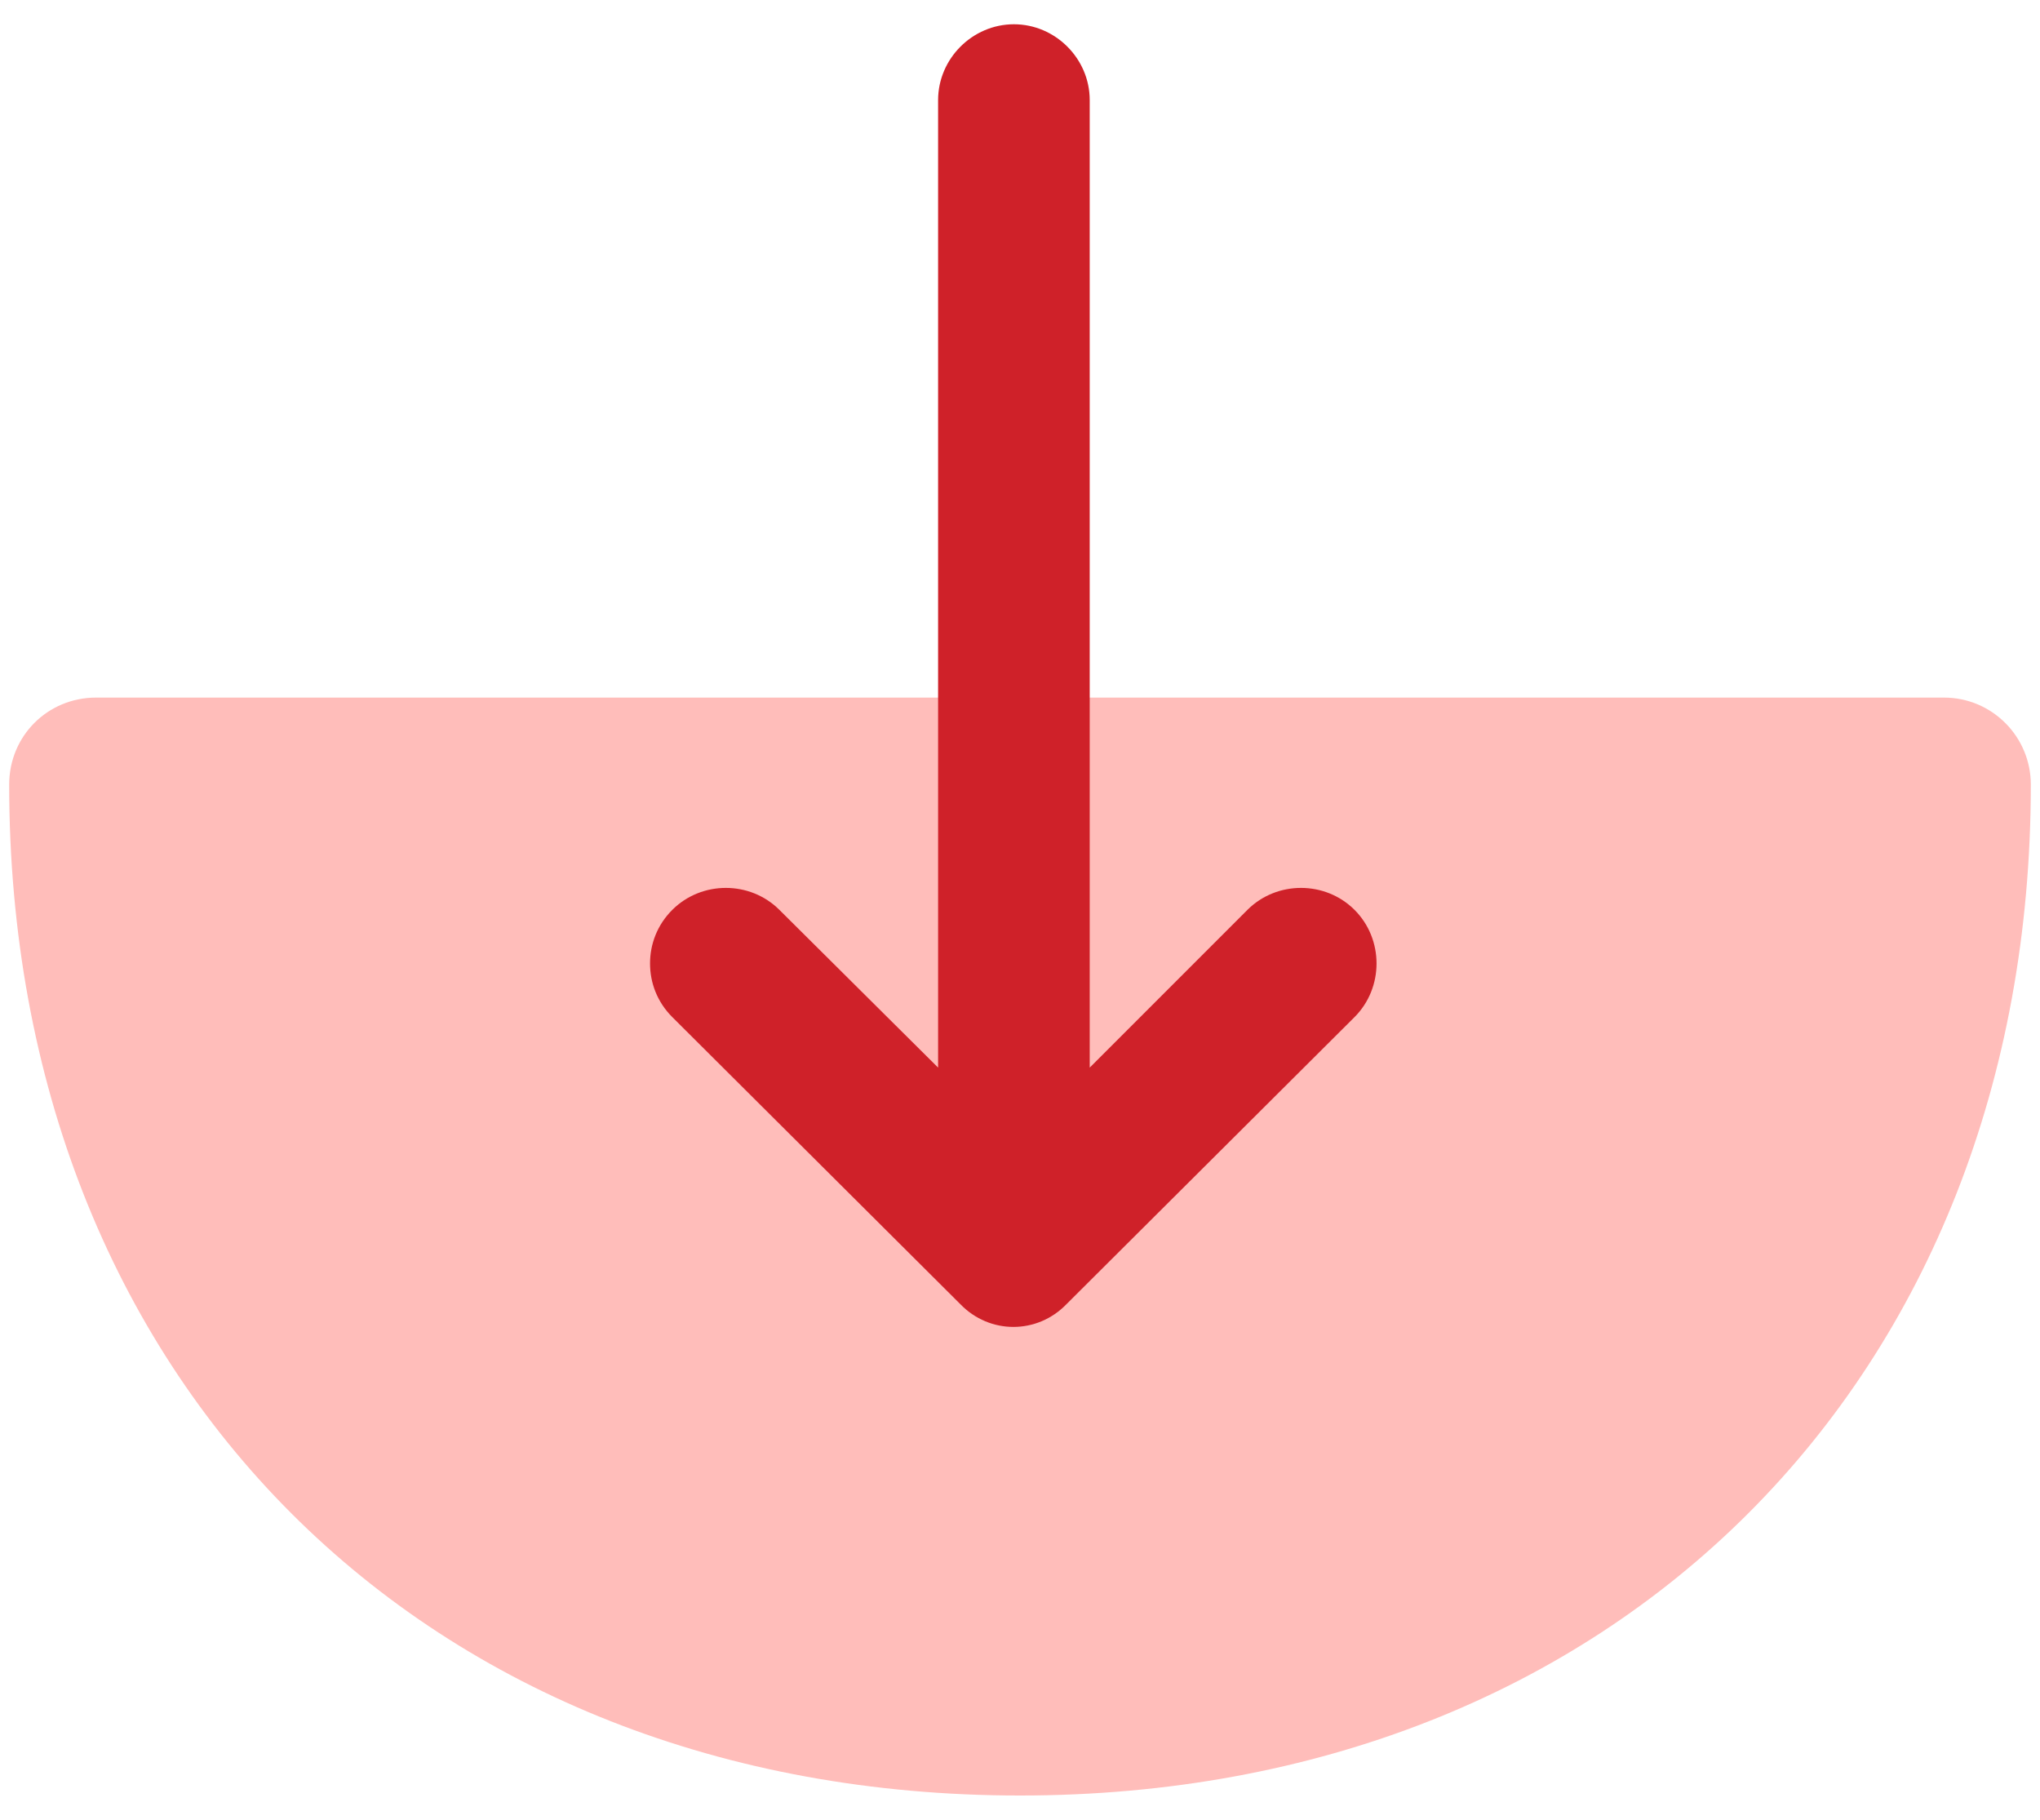 <svg width="74" height="66" viewBox="0 0 74 66" fill="none" xmlns="http://www.w3.org/2000/svg">
<path opacity="0.4" d="M73.667 28.453C73.667 26.73 72.273 25.3 70.513 25.3H3.487C1.727 25.3 0.333 26.693 0.333 28.453C0.333 50.05 15.403 65.12 37 65.12C58.597 65.12 73.667 50.013 73.667 28.453Z" fill="#FF5B54"/>
<path d="M38.686 47.3L49.136 36.887C50.199 35.823 50.199 34.063 49.136 33C48.073 31.937 46.313 31.937 45.249 33L39.529 38.72V3.63C39.529 2.127 38.283 0.88 36.779 0.88C35.276 0.88 34.029 2.127 34.029 3.63V38.72L28.273 33C27.21 31.937 25.45 31.937 24.386 33C23.836 33.55 23.58 34.247 23.58 34.943C23.58 35.64 23.836 36.337 24.386 36.887L34.836 47.3C35.899 48.4 37.623 48.4 38.686 47.3Z" fill="#cf2129"/>
</svg>
